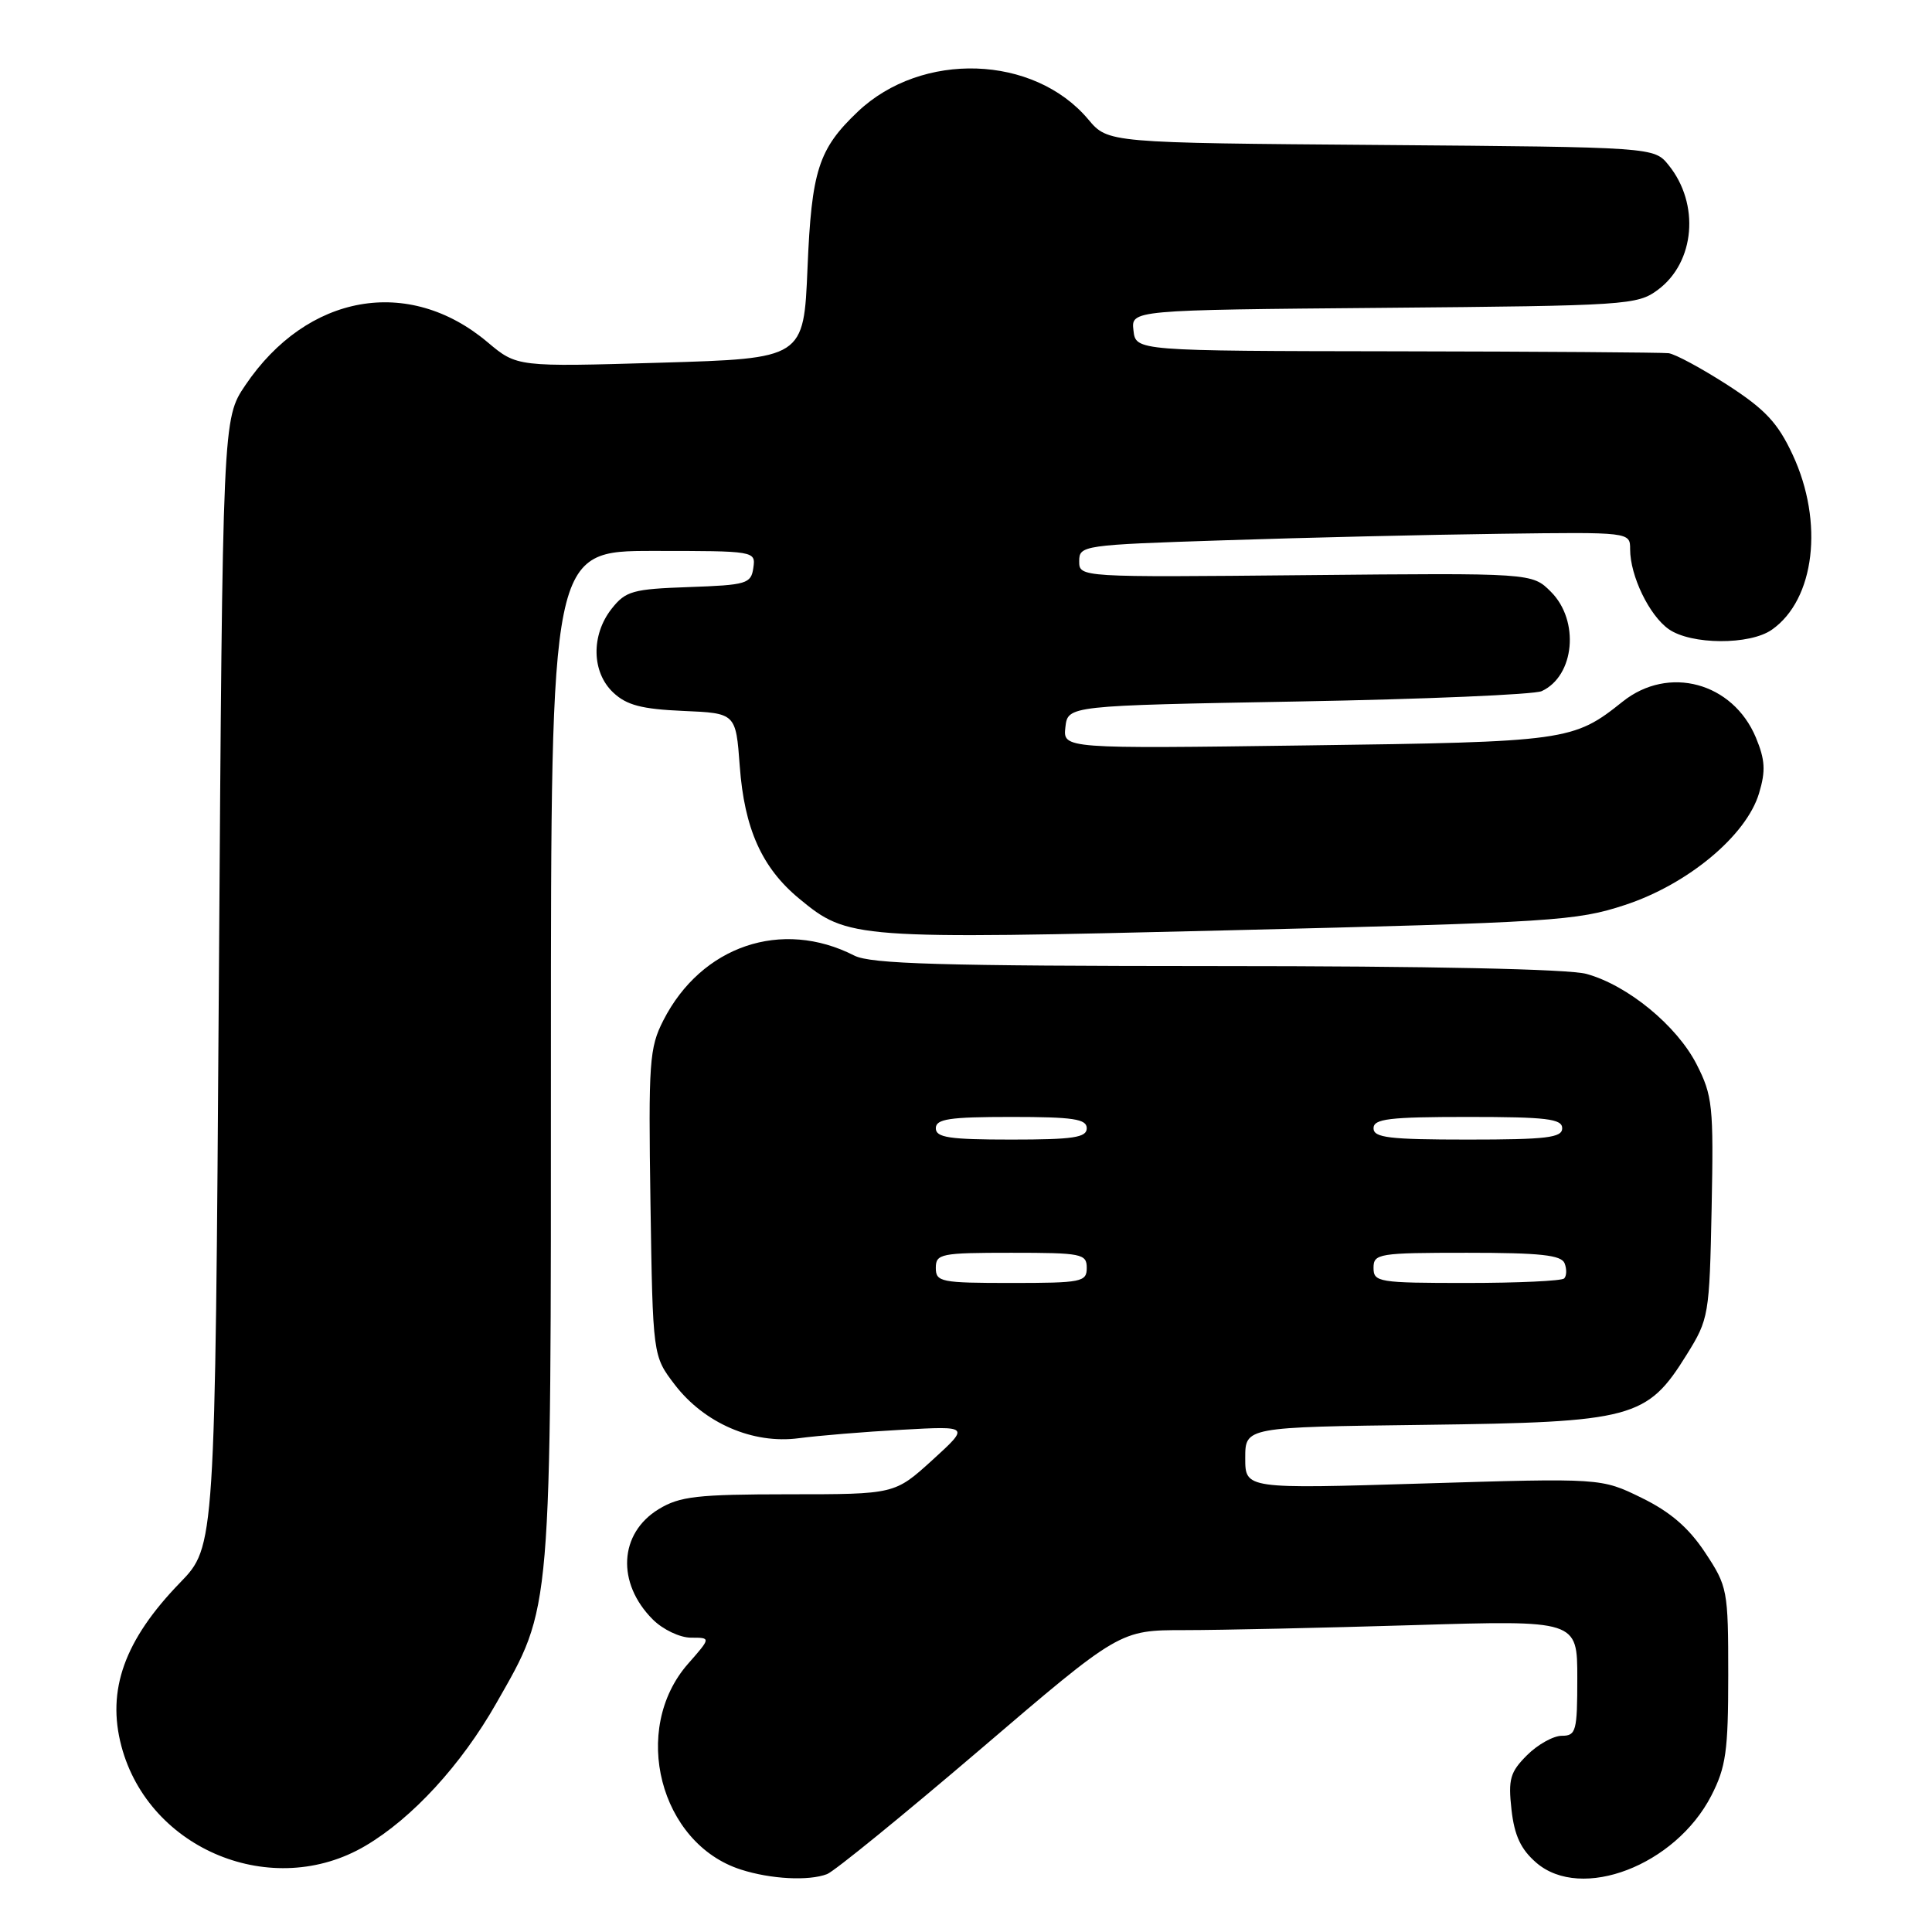 <?xml version="1.0" encoding="UTF-8" standalone="no"?>
<!DOCTYPE svg PUBLIC "-//W3C//DTD SVG 1.1//EN" "http://www.w3.org/Graphics/SVG/1.1/DTD/svg11.dtd" >
<svg xmlns="http://www.w3.org/2000/svg" xmlns:xlink="http://www.w3.org/1999/xlink" version="1.1" viewBox="0 0 256 256">
 <g >
 <path fill="currentColor"
d=" M 109.59 248.33 C 110.55 247.96 119.67 240.53 129.86 231.83 C 148.37 216.00 148.37 216.00 156.94 216.00 C 161.65 216.00 175.29 215.70 187.25 215.34 C 209.00 214.68 209.00 214.68 209.00 222.34 C 209.00 229.39 208.84 230.00 206.95 230.00 C 205.83 230.00 203.75 231.16 202.33 232.58 C 200.10 234.81 199.83 235.76 200.28 239.79 C 200.67 243.24 201.52 245.05 203.58 246.83 C 209.55 251.96 221.99 247.18 226.75 237.95 C 228.70 234.15 229.00 232.04 229.00 221.96 C 229.00 210.67 228.91 210.21 225.93 205.71 C 223.76 202.43 221.31 200.32 217.52 198.47 C 212.17 195.85 212.17 195.85 188.59 196.57 C 165.00 197.29 165.00 197.29 165.00 193.20 C 165.00 189.10 165.00 189.10 188.75 188.80 C 216.40 188.45 218.24 187.96 223.50 179.49 C 226.43 174.78 226.51 174.31 226.80 160.08 C 227.07 146.52 226.93 145.19 224.80 141.01 C 222.17 135.89 215.69 130.56 210.22 129.05 C 207.91 128.40 189.32 128.01 161.20 128.01 C 124.67 128.00 115.38 127.73 113.20 126.62 C 103.59 121.71 92.94 125.32 87.90 135.20 C 86.04 138.83 85.91 140.72 86.19 159.40 C 86.50 179.66 86.50 179.66 89.39 183.45 C 93.31 188.58 99.77 191.38 105.85 190.57 C 108.41 190.23 114.55 189.72 119.50 189.45 C 128.50 188.95 128.50 188.95 123.53 193.48 C 118.55 198.00 118.55 198.00 104.53 198.00 C 92.35 198.01 90.08 198.27 87.28 199.97 C 82.02 203.18 81.67 209.76 86.50 214.59 C 87.83 215.92 90.09 217.00 91.56 217.00 C 94.21 217.00 94.21 217.00 91.17 220.46 C 83.53 229.16 87.42 244.29 98.18 247.73 C 102.13 249.00 107.16 249.26 109.59 248.33 Z  M 48.42 244.58 C 54.63 240.92 61.11 233.86 65.75 225.71 C 73.18 212.66 73.00 214.73 73.00 139.79 C 73.00 73.00 73.00 73.00 86.57 73.00 C 100.07 73.00 100.14 73.01 99.82 75.25 C 99.52 77.35 98.94 77.52 91.29 77.79 C 83.82 78.05 82.90 78.31 81.04 80.67 C 78.30 84.16 78.39 89.08 81.26 91.77 C 83.03 93.44 85.03 93.96 90.51 94.20 C 97.50 94.50 97.50 94.50 98.02 101.50 C 98.63 109.81 100.95 114.98 105.88 119.06 C 112.37 124.43 113.05 124.48 162.86 123.27 C 205.81 122.22 208.90 122.03 215.33 119.91 C 223.66 117.17 231.40 110.72 233.08 105.12 C 233.98 102.14 233.89 100.68 232.66 97.72 C 229.60 90.42 221.09 88.12 215.02 92.96 C 208.48 98.19 207.63 98.31 173.17 98.77 C 140.85 99.21 140.85 99.21 141.17 96.35 C 141.50 93.50 141.50 93.50 172.00 92.95 C 188.78 92.65 203.30 92.03 204.28 91.58 C 208.65 89.57 209.34 82.24 205.50 78.41 C 203.01 75.92 203.01 75.92 173.00 76.21 C 143.00 76.50 143.00 76.50 143.00 74.36 C 143.00 72.27 143.44 72.20 162.25 71.59 C 172.84 71.24 189.26 70.85 198.75 70.73 C 216.00 70.50 216.00 70.50 216.00 72.78 C 216.00 76.31 218.54 81.56 221.12 83.37 C 224.09 85.45 231.86 85.49 234.78 83.44 C 240.48 79.45 241.70 69.20 237.54 60.26 C 235.57 56.03 233.91 54.25 228.90 51.01 C 225.48 48.81 221.97 46.91 221.09 46.80 C 220.22 46.70 203.97 46.58 185.00 46.55 C 150.50 46.50 150.50 46.50 150.19 43.79 C 149.87 41.08 149.87 41.08 183.37 40.79 C 215.57 40.51 216.97 40.42 219.68 38.40 C 224.60 34.75 225.26 27.02 221.10 21.88 C 219.18 19.50 219.18 19.50 182.99 19.21 C 146.81 18.93 146.81 18.93 144.20 15.82 C 136.99 7.25 122.13 6.76 113.66 14.80 C 108.45 19.75 107.54 22.59 107.00 35.50 C 106.50 47.50 106.50 47.50 87.50 48.06 C 68.50 48.62 68.50 48.62 64.60 45.34 C 54.15 36.54 40.69 38.93 32.51 51.04 C 29.50 55.50 29.50 55.50 29.00 130.21 C 28.50 204.92 28.50 204.92 23.86 209.71 C 16.49 217.31 14.11 223.95 16.09 231.39 C 19.75 245.13 36.14 251.83 48.42 244.58 Z  M 124.00 168.00 C 124.00 166.13 124.67 166.00 134.00 166.00 C 143.33 166.00 144.00 166.13 144.00 168.00 C 144.00 169.87 143.33 170.00 134.00 170.00 C 124.67 170.00 124.00 169.87 124.00 168.00 Z  M 182.00 168.00 C 182.00 166.11 182.67 166.00 194.39 166.00 C 204.10 166.00 206.90 166.30 207.32 167.40 C 207.62 168.17 207.59 169.07 207.26 169.40 C 206.94 169.73 201.12 170.00 194.33 170.00 C 182.67 170.00 182.00 169.89 182.00 168.00 Z  M 124.00 149.50 C 124.00 148.27 125.78 148.00 134.00 148.00 C 142.22 148.00 144.00 148.27 144.00 149.50 C 144.00 150.73 142.22 151.00 134.00 151.00 C 125.78 151.00 124.00 150.73 124.00 149.50 Z  M 182.00 149.50 C 182.00 148.25 184.06 148.00 194.50 148.00 C 204.94 148.00 207.00 148.25 207.00 149.50 C 207.00 150.75 204.94 151.00 194.50 151.00 C 184.06 151.00 182.00 150.75 182.00 149.50 Z "/>
</g>
</svg>